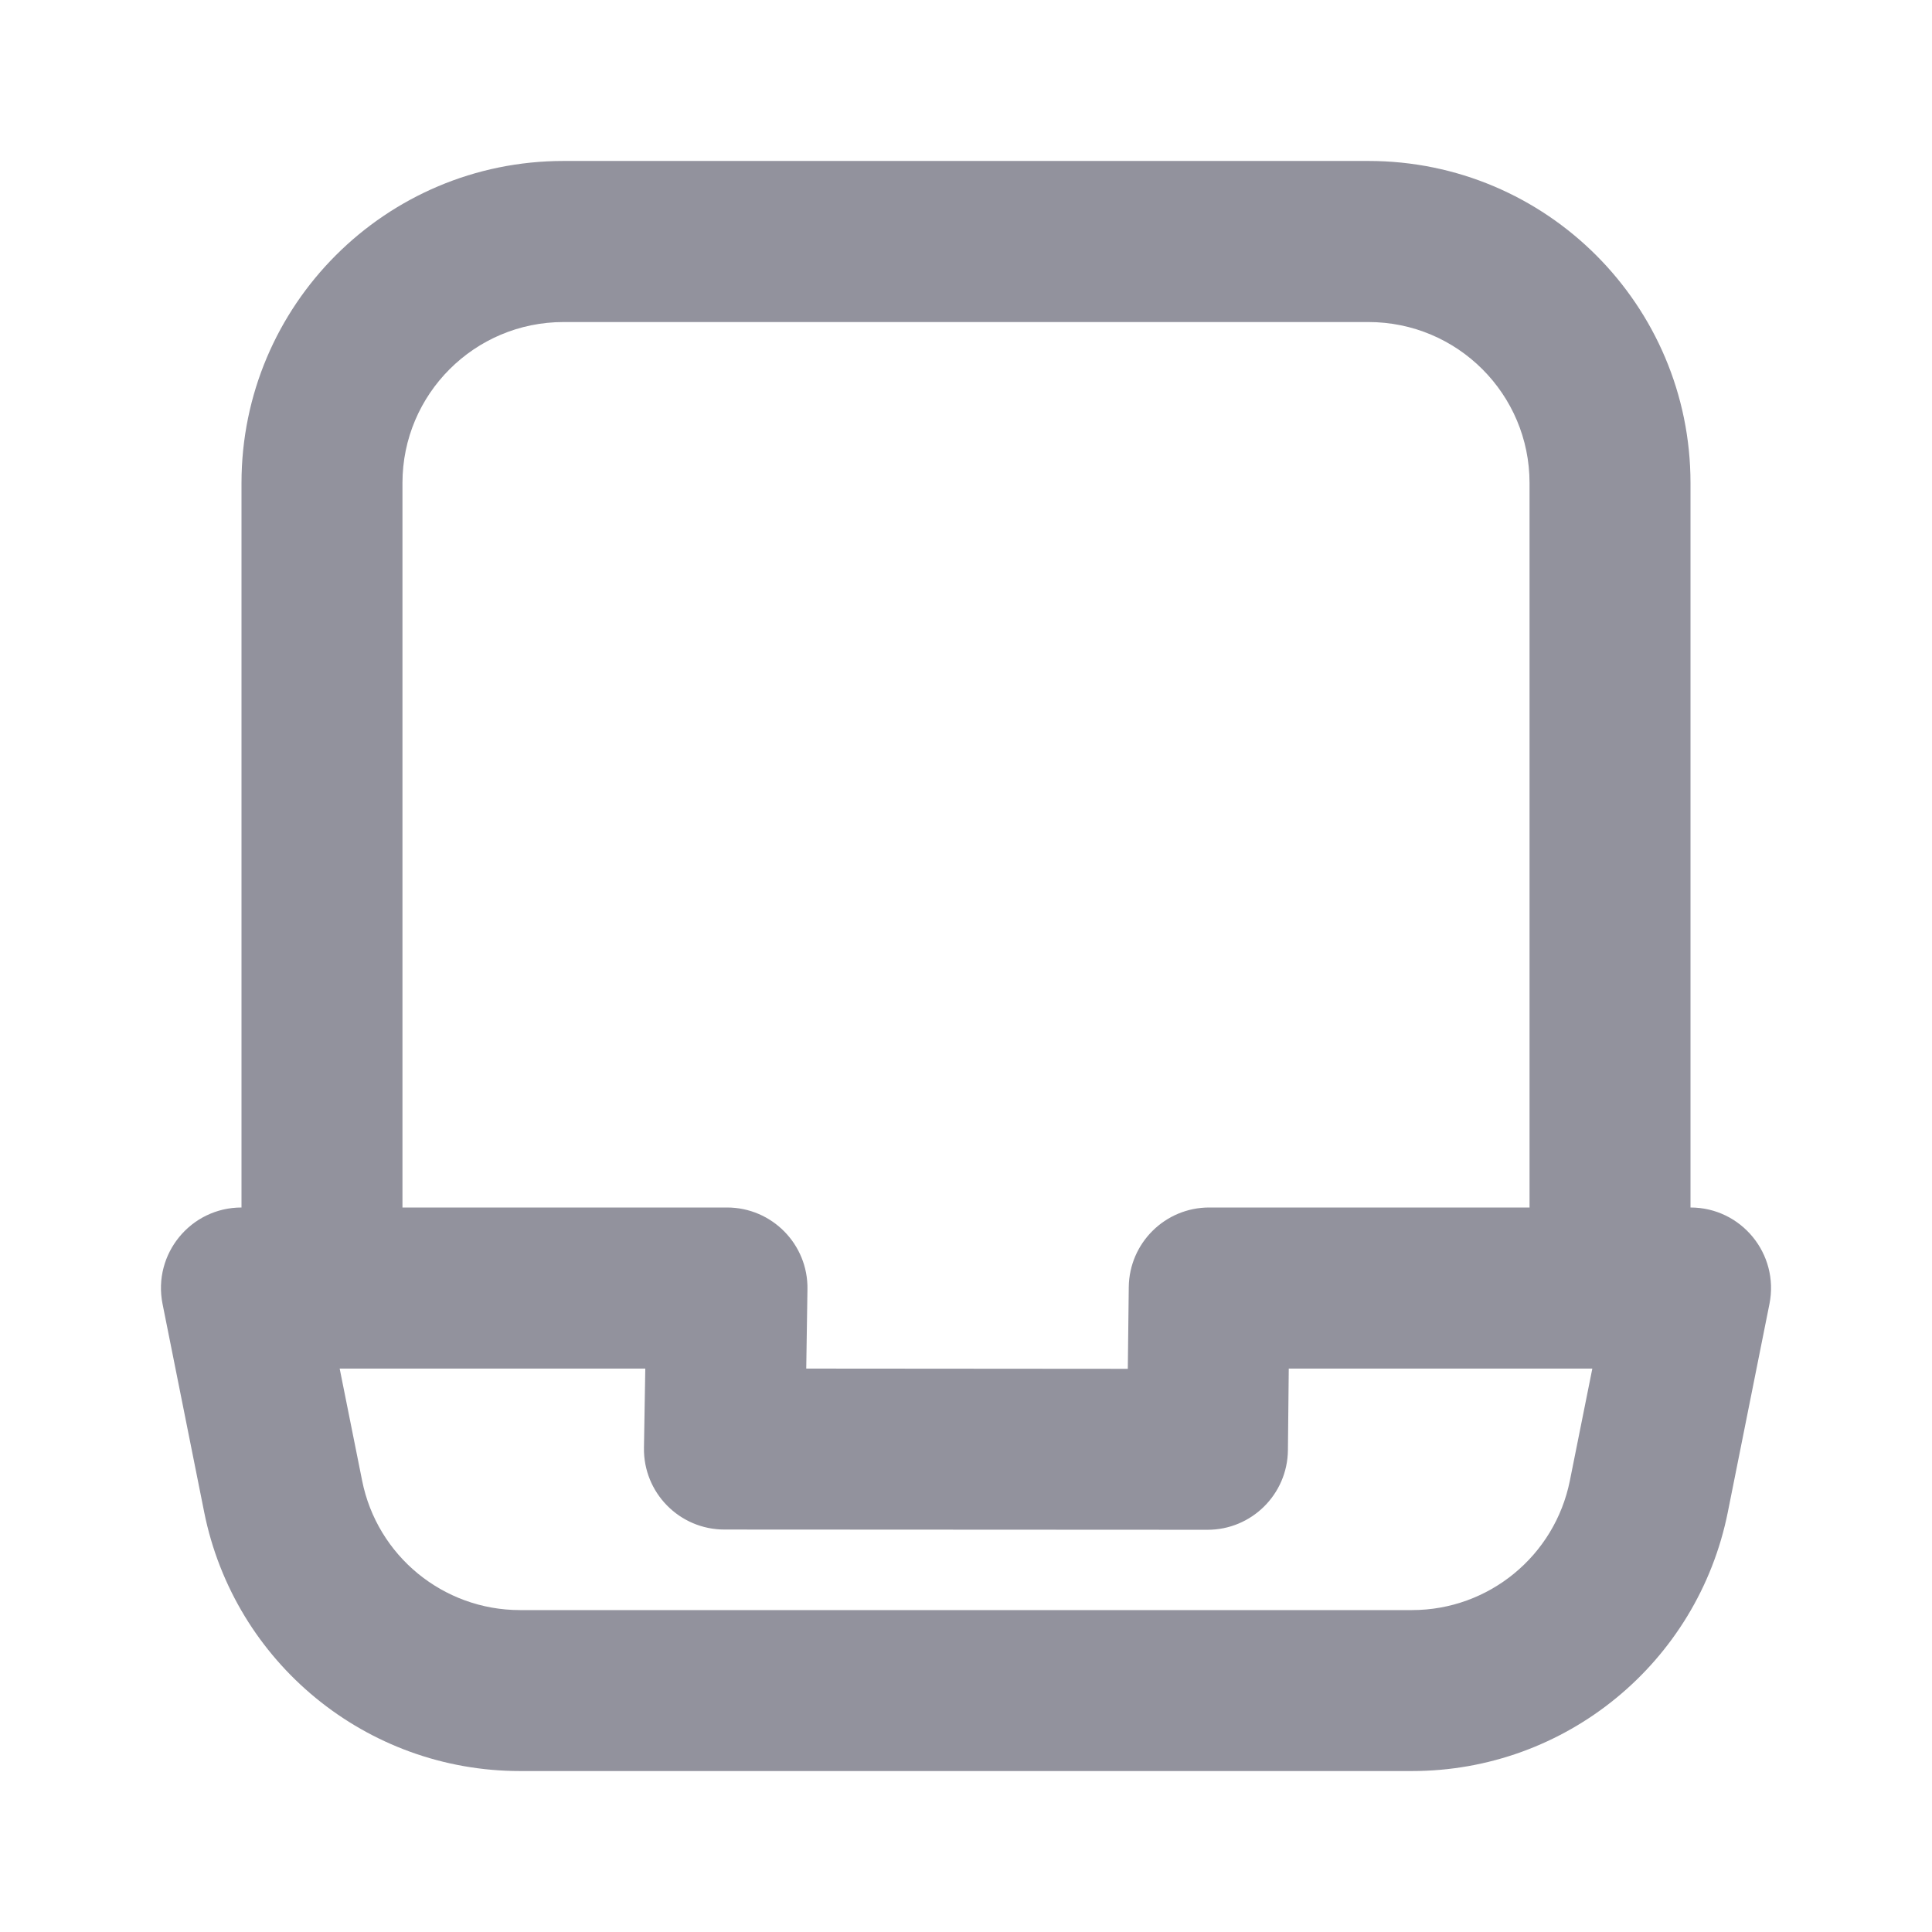 <svg width="16" height="16" viewBox="0 0 16 16" fill="none" xmlns="http://www.w3.org/2000/svg">
<path fill-rule="evenodd" clip-rule="evenodd" d="M12.667 10V4C12.667 3.264 12.07 2.667 11.333 2.667H4.667C3.93 2.667 3.333 3.264 3.333 4V10H6.021C6.393 10 6.693 10.305 6.687 10.677L6.677 11.334L9.34 11.336L9.348 10.659C9.352 10.294 9.649 10 10.014 10H12.667ZM14 10C14.421 10 14.736 10.385 14.654 10.798L14.309 12.523C14.059 13.77 12.965 14.667 11.694 14.667H4.306C3.035 14.667 1.941 13.77 1.691 12.523L1.346 10.798C1.264 10.385 1.579 10 2 10V4C2 2.527 3.194 1.333 4.667 1.333H11.333C12.806 1.333 14 2.527 14 4V10ZM2.813 11.334L2.999 12.262C3.123 12.885 3.671 13.334 4.306 13.334H11.694C12.329 13.334 12.876 12.885 13.001 12.262L13.187 11.334H10.673L10.666 12.01C10.662 12.376 10.364 12.67 9.999 12.669L5.999 12.667C5.627 12.667 5.327 12.362 5.333 11.99L5.344 11.334H2.813Z" fill="#92929D"/>
</svg>
